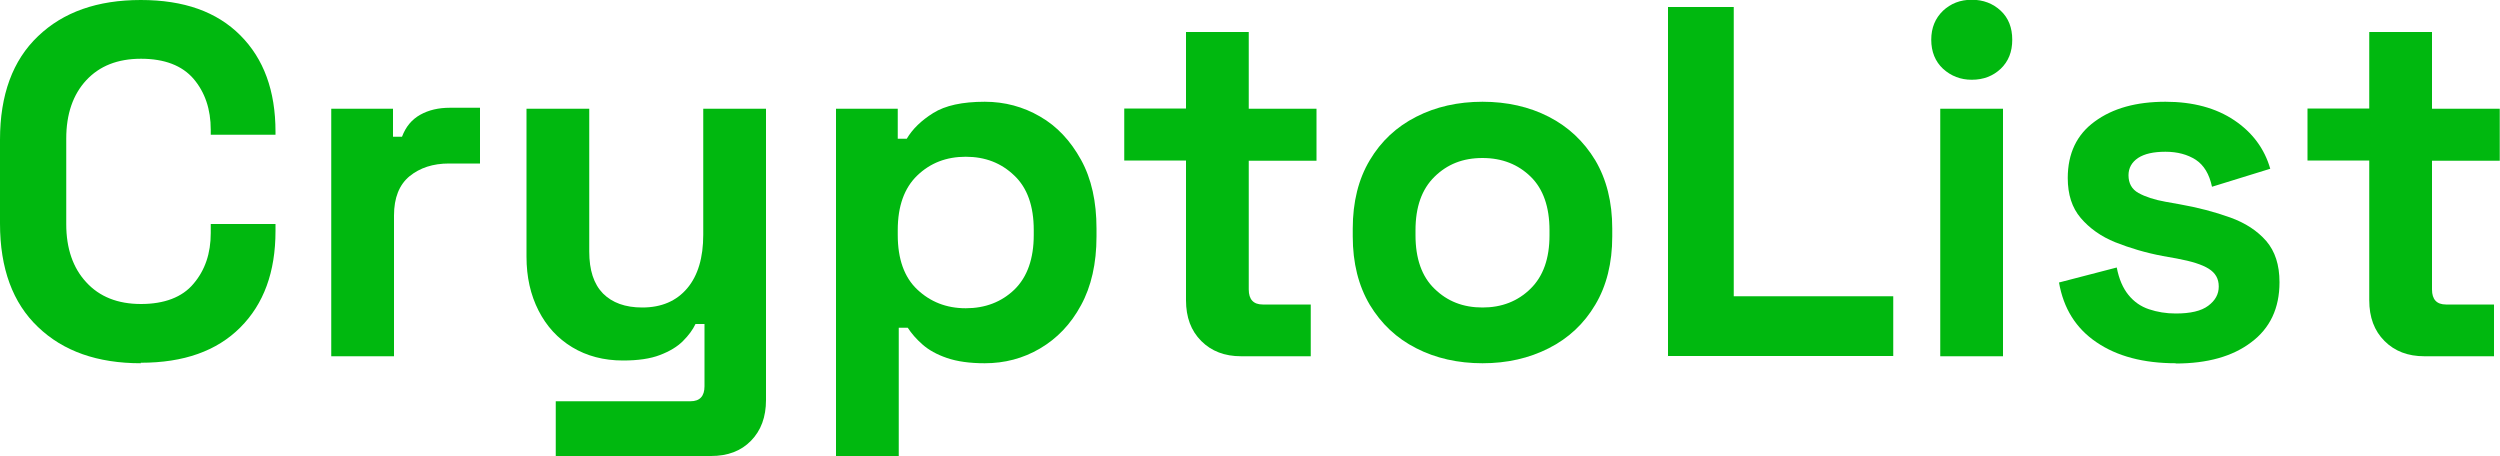 <?xml version="1.0" encoding="UTF-8"?>
<svg id="Layer_1" data-name="Layer 1" xmlns="http://www.w3.org/2000/svg" viewBox="0 0 100 18.24">
  <defs>
    <style>
      .cls-1 {
        fill: #00b80f;
      }
    </style>
  </defs>
  <path class="cls-1" d="M5.63,14.53c-1.73,0-3.1-.48-4.11-1.45-1.01-.96-1.52-2.34-1.52-4.14v-3.35C0,3.79,.51,2.41,1.52,1.45,2.53,.48,3.9,0,5.63,0s3.04,.47,3.98,1.41,1.41,2.22,1.41,3.86v.12h-2.59v-.2c0-.82-.23-1.5-.69-2.04-.46-.53-1.16-.8-2.1-.8s-1.66,.29-2.19,.86c-.53,.57-.8,1.35-.8,2.33v3.43c0,.97,.27,1.75,.8,2.32,.53,.58,1.26,.87,2.19,.87s1.65-.27,2.1-.81c.46-.54,.69-1.21,.69-2.03v-.36h2.59v.28c0,1.64-.47,2.92-1.41,3.86s-2.26,1.41-3.98,1.41Z"/>
  <path class="cls-1" d="M13.25,14.25V4.35h2.47v1.12h.36c.15-.4,.39-.69,.73-.88,.34-.19,.73-.28,1.19-.28h1.2v2.23h-1.24c-.64,0-1.16,.17-1.58,.51-.41,.34-.62,.86-.62,1.57v5.63h-2.51Z"/>
  <path class="cls-1" d="M22.23,18.24v-2.19h5.39c.37,0,.56-.2,.56-.6v-2.49h-.36c-.11,.23-.27,.45-.5,.68s-.53,.41-.92,.56c-.39,.15-.88,.22-1.48,.22-.77,0-1.45-.18-2.03-.53-.58-.35-1.03-.84-1.35-1.47-.32-.63-.48-1.34-.48-2.15V4.35h2.51v5.71c0,.75,.18,1.3,.55,1.68,.37,.37,.89,.56,1.57,.56,.77,0,1.37-.26,1.8-.77,.43-.51,.64-1.23,.64-2.14V4.35h2.51v11.65c0,.68-.2,1.22-.6,1.63-.4,.41-.93,.61-1.6,.61h-6.23Z"/>
  <path class="cls-1" d="M33.44,18.24V4.35h2.47v1.2h.36c.23-.39,.58-.73,1.06-1.03,.48-.3,1.16-.45,2.06-.45,.8,0,1.54,.2,2.21,.59,.68,.39,1.22,.97,1.64,1.73s.62,1.68,.62,2.75v.32c0,1.08-.21,2-.62,2.75-.41,.76-.96,1.33-1.64,1.73s-1.42,.59-2.21,.59c-.6,0-1.1-.07-1.51-.21-.41-.14-.73-.32-.98-.54-.25-.22-.44-.44-.59-.67h-.36v5.13h-2.51Zm5.19-5.91c.78,0,1.43-.25,1.95-.75,.51-.5,.77-1.23,.77-2.18v-.2c0-.96-.26-1.69-.78-2.18-.52-.5-1.16-.75-1.94-.75s-1.42,.25-1.94,.75-.78,1.23-.78,2.18v.2c0,.96,.26,1.69,.78,2.18s1.16,.75,1.94,.75Z"/>
  <path class="cls-1" d="M49.64,14.25c-.65,0-1.18-.2-1.59-.61-.41-.41-.61-.95-.61-1.63V6.42h-2.47v-2.08h2.47V1.28h2.51v3.07h2.71v2.08h-2.71v5.15c0,.4,.19,.6,.56,.6h1.92v2.07h-2.79Z"/>
  <path class="cls-1" d="M59.3,14.53c-.98,0-1.87-.2-2.65-.6-.79-.4-1.4-.98-1.86-1.74-.45-.76-.68-1.67-.68-2.73v-.32c0-1.06,.23-1.98,.68-2.73,.45-.76,1.07-1.34,1.86-1.74,.78-.4,1.67-.6,2.65-.6s1.87,.2,2.65,.6c.78,.4,1.4,.98,1.86,1.74,.45,.76,.68,1.67,.68,2.73v.32c0,1.06-.23,1.98-.68,2.73-.45,.76-1.07,1.34-1.86,1.74-.79,.4-1.67,.6-2.65,.6Zm0-2.23c.77,0,1.41-.25,1.92-.75s.76-1.21,.76-2.14v-.2c0-.93-.25-1.65-.75-2.14s-1.14-.75-1.93-.75-1.41,.25-1.92,.75c-.51,.5-.76,1.21-.76,2.14v.2c0,.93,.25,1.65,.76,2.14,.51,.5,1.14,.75,1.92,.75Z"/>
  <path class="cls-1" d="M66.72,14.25V.28h2.63V11.85h6.38v2.39h-9.02Z"/>
  <path class="cls-1" d="M78.87,3.19c-.45,0-.83-.15-1.15-.44-.31-.29-.47-.68-.47-1.16s.16-.86,.47-1.16c.31-.29,.69-.44,1.15-.44s.85,.15,1.16,.44c.31,.29,.46,.68,.46,1.16s-.15,.86-.46,1.16c-.31,.29-.69,.44-1.16,.44Zm-1.26,11.05V4.35h2.51V14.25h-2.51Z"/>
  <path class="cls-1" d="M87.03,14.53c-1.29,0-2.35-.28-3.17-.84-.83-.56-1.32-1.36-1.5-2.39l2.31-.6c.09,.47,.25,.83,.47,1.1,.22,.27,.49,.46,.82,.57,.33,.11,.68,.17,1.07,.17,.59,0,1.02-.1,1.3-.31,.28-.21,.42-.46,.42-.77s-.13-.54-.4-.71c-.27-.17-.69-.3-1.28-.41l-.56-.1c-.69-.13-1.32-.32-1.9-.55-.57-.23-1.03-.56-1.38-.97-.35-.41-.52-.94-.52-1.6,0-.98,.36-1.74,1.08-2.26,.72-.53,1.66-.79,2.83-.79,1.1,0,2.02,.25,2.75,.74,.73,.49,1.21,1.14,1.44,1.94l-2.33,.72c-.11-.51-.32-.86-.65-1.08-.33-.21-.73-.32-1.21-.32s-.84,.08-1.1,.25c-.25,.17-.38,.4-.38,.69,0,.32,.13,.56,.4,.71,.27,.15,.63,.27,1.08,.35l.56,.1c.74,.13,1.42,.31,2.03,.53,.61,.22,1.08,.53,1.44,.94,.35,.41,.53,.95,.53,1.65,0,1.04-.38,1.84-1.13,2.4-.75,.57-1.76,.85-3.02,.85Z"/>
  <path class="cls-1" d="M96.97,14.25c-.65,0-1.18-.2-1.59-.61-.41-.41-.61-.95-.61-1.63V6.42h-2.47v-2.08h2.47V1.28h2.51v3.07h2.71v2.08h-2.71v5.15c0,.4,.19,.6,.56,.6h1.92v2.07h-2.79Z"/>
</svg>